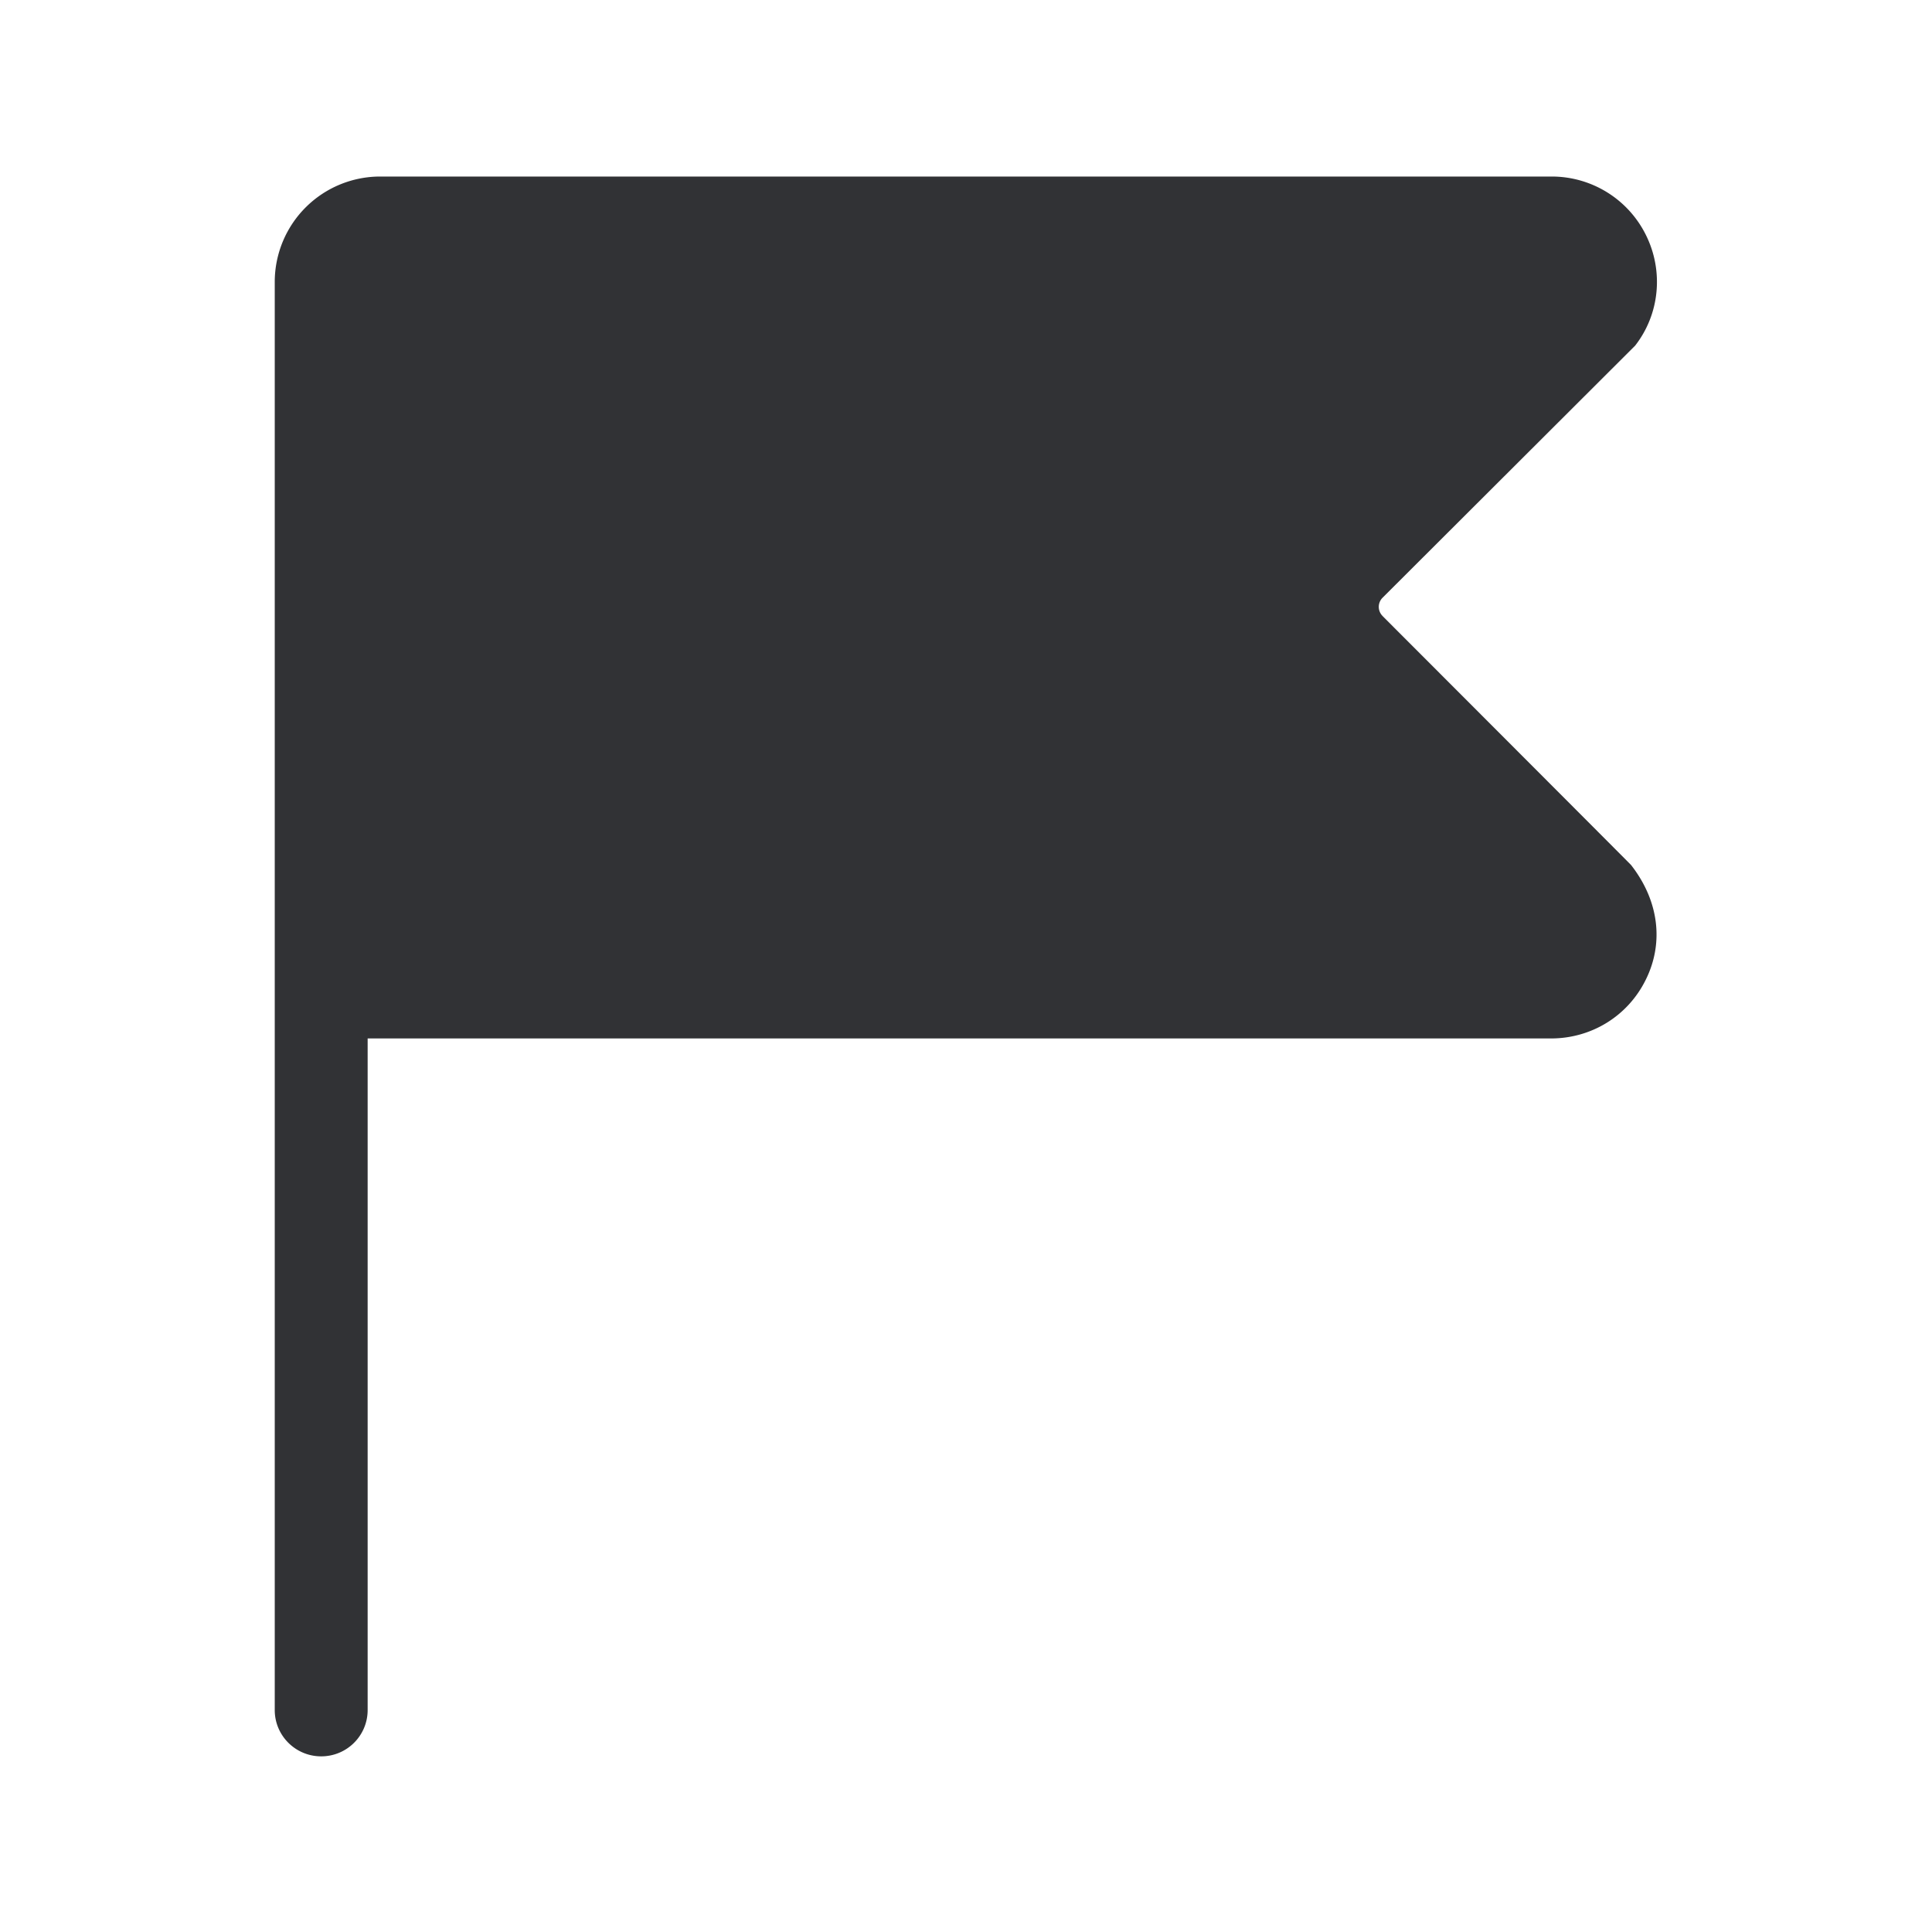 <svg xmlns="http://www.w3.org/2000/svg" width="24" height="24" fill="none"><path fill="#313235" d="M17.178 7.655a.16.16 0 0 1-.006-.227l3.14-3.134c.306-.392.356-.927.135-1.373a1.305 1.305 0 0 0-1.177-.728H4.727a1.31 1.31 0 0 0-1.314 1.305v17.745c0 .317.258.575.577.575.32 0 .577-.258.577-.575V12.9h14.7c.505 0 .956-.28 1.177-.729.224-.45.17-.974-.182-1.425.003 0-3.084-3.09-3.084-3.09Z"/></svg>